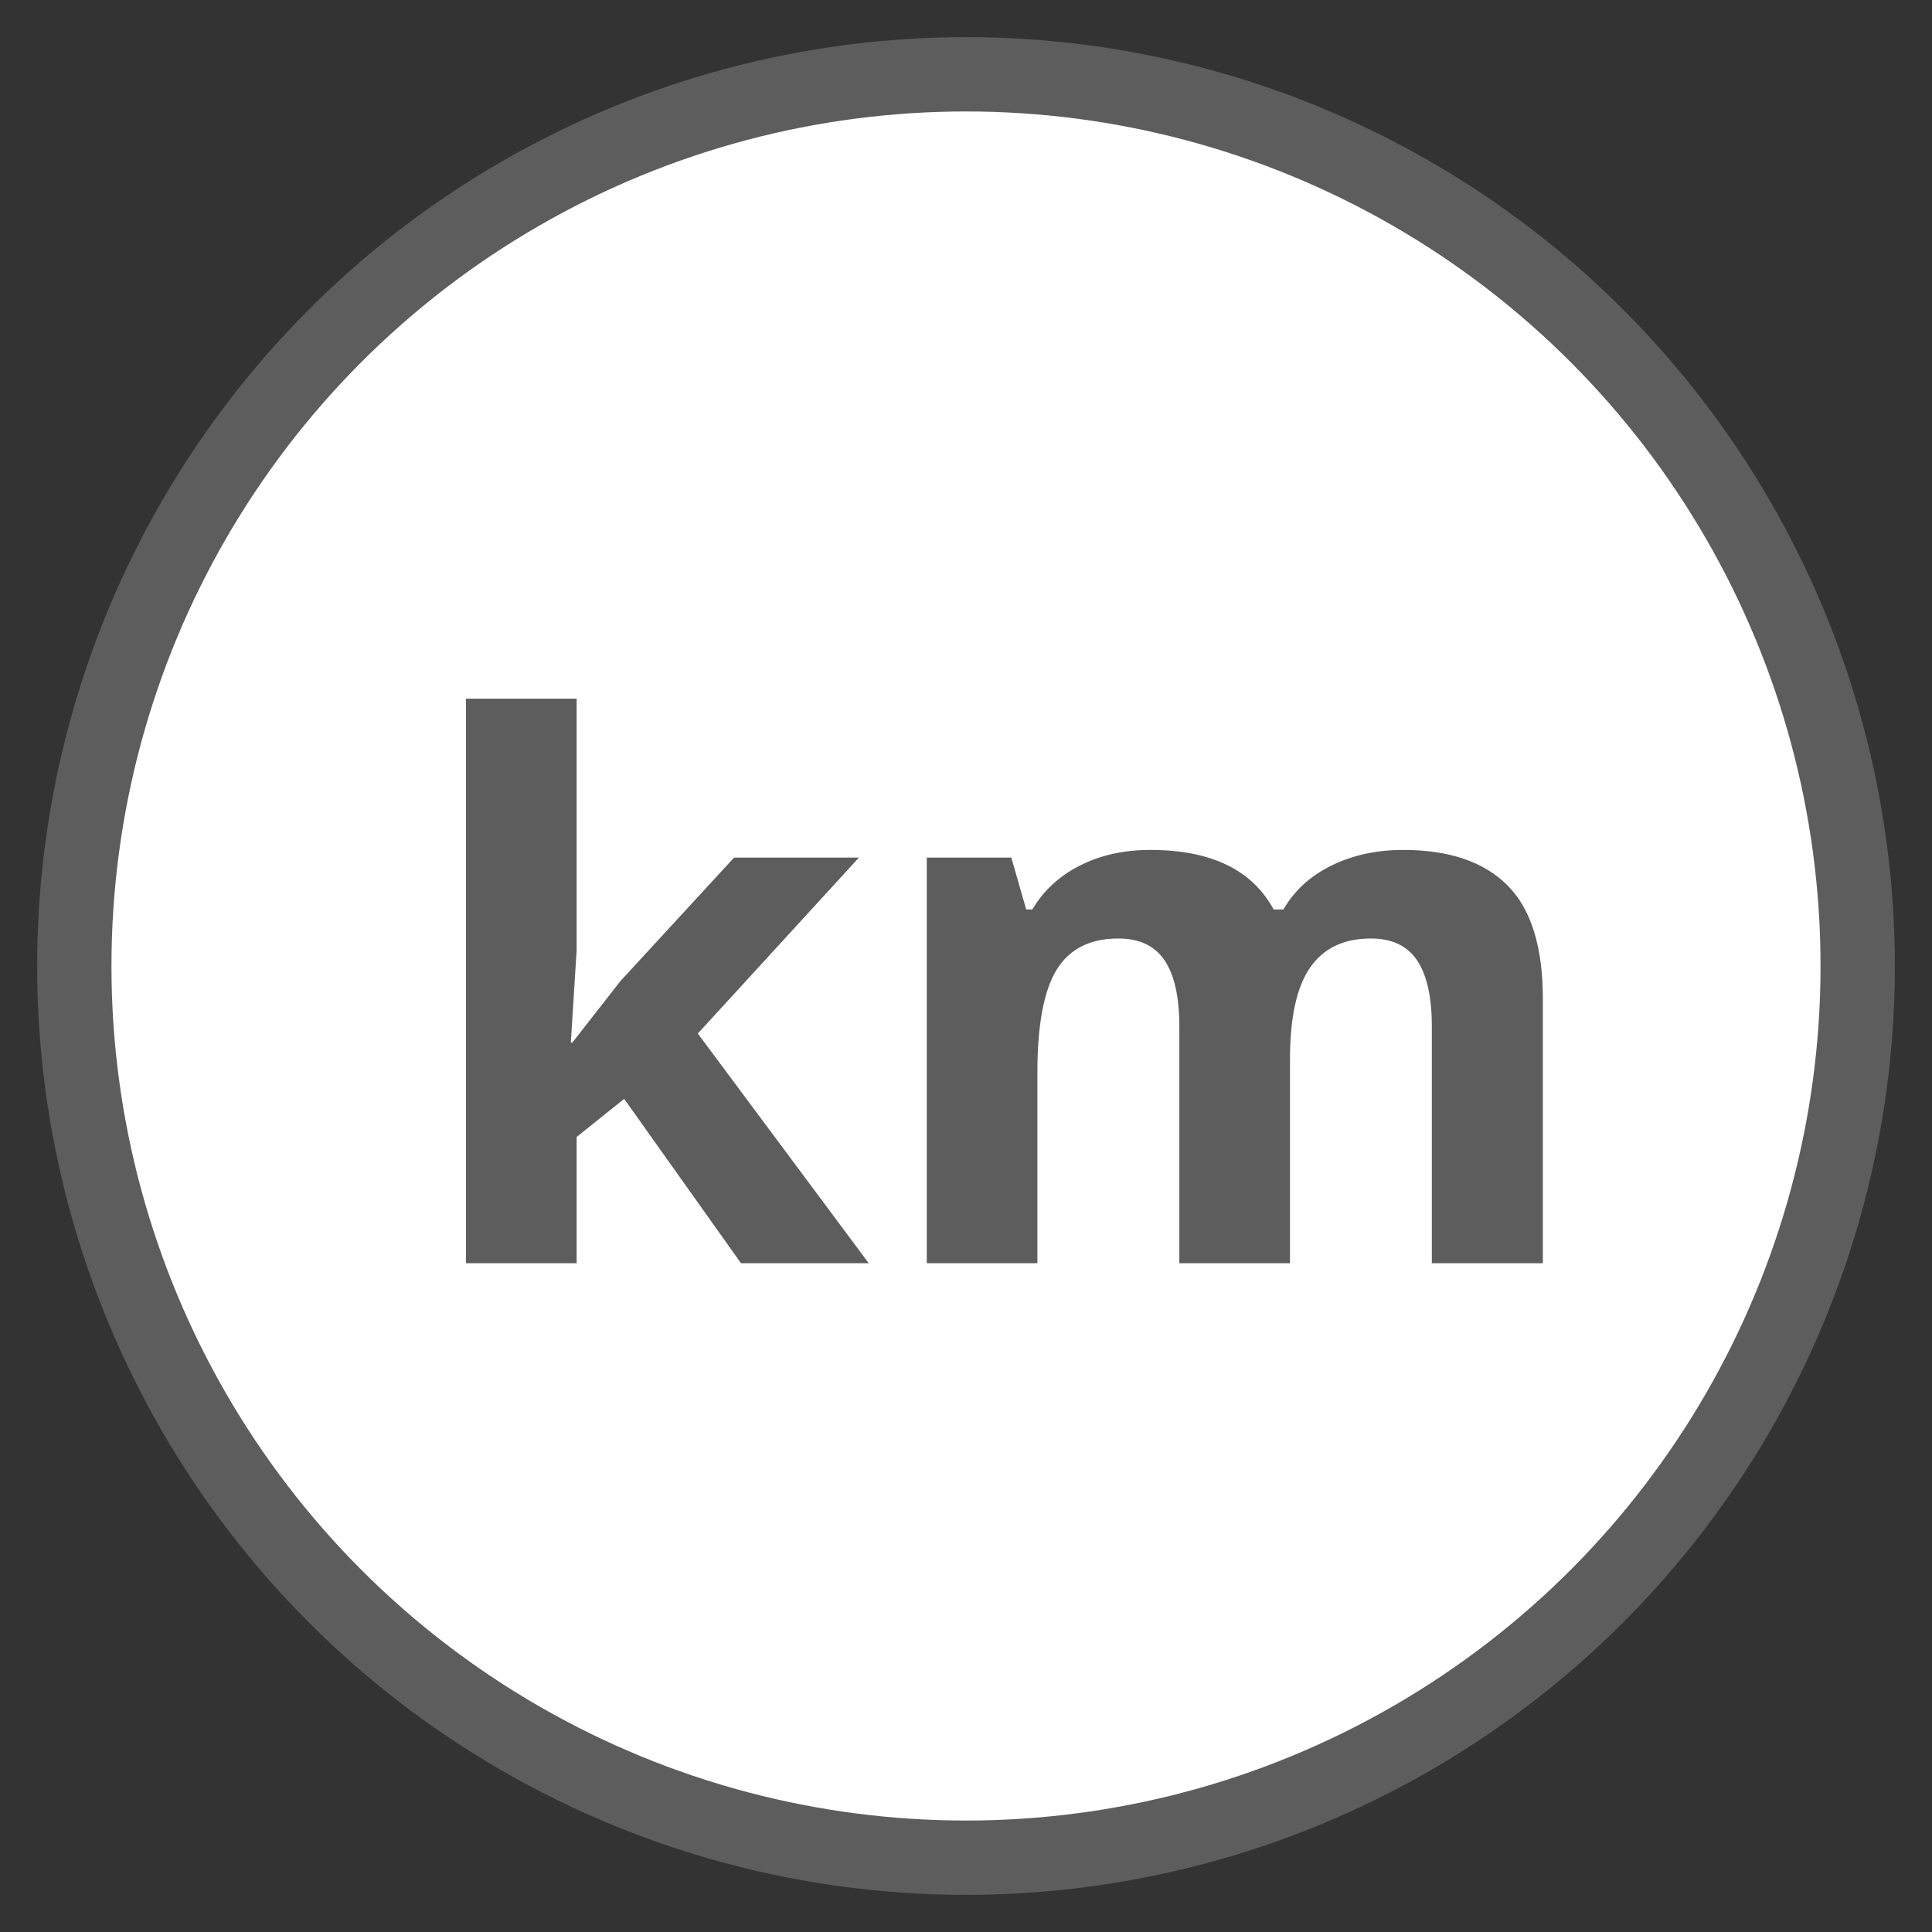 <?xml version="1.0" encoding="UTF-8"?>
<svg width="26px" height="26px" viewBox="0 0 26 26" version="1.1" xmlns="http://www.w3.org/2000/svg" xmlns:xlink="http://www.w3.org/1999/xlink">
    <rect x="0" y="0" width="26" height="26" fill="#333333" stroke="none"/>
    <!-- Generator: Sketch 51.3 (57544) - http://www.bohemiancoding.com/sketch -->
    <title>Group 3</title>
    <desc>Created with Sketch.</desc>
    <defs></defs>
    <g id="Symbols" stroke="none" stroke-width="1" fill="none" fill-rule="evenodd">
        <g id="liste-résultat" transform="translate(-10, -127)">
            <g id="Group-3" transform="translate(11, 128)">
                <circle id="Oval-Copy-4" stroke="#5d5d5d" fill="#FFFFFF" cx="12" cy="12" r="12"></circle>
                <path d="M6.702,13.031 L7.351,12.201 L8.879,10.541 L10.559,10.541 L8.391,12.909 L10.691,16 L8.972,16 L7.4,13.788 L6.76,14.301 L6.76,16 L5.271,16 L5.271,8.402 L6.76,8.402 L6.76,11.791 L6.682,13.031 L6.702,13.031 Z M16.36,16 L14.871,16 L14.871,12.812 C14.871,12.418 14.805,12.122 14.673,11.925 C14.541,11.728 14.333,11.63 14.05,11.63 C13.669,11.63 13.393,11.77 13.22,12.05 C13.048,12.33 12.961,12.79 12.961,13.432 L12.961,16 L11.472,16 L11.472,10.541 L12.61,10.541 L12.81,11.239 L12.893,11.239 C13.04,10.989 13.251,10.792 13.528,10.651 C13.805,10.509 14.122,10.438 14.48,10.438 C15.297,10.438 15.85,10.705 16.14,11.239 L16.272,11.239 C16.418,10.985 16.634,10.788 16.919,10.648 C17.204,10.508 17.525,10.438 17.883,10.438 C18.502,10.438 18.97,10.597 19.287,10.915 C19.604,11.232 19.763,11.741 19.763,12.44 L19.763,16 L18.269,16 L18.269,12.812 C18.269,12.418 18.203,12.122 18.071,11.925 C17.939,11.728 17.732,11.63 17.449,11.63 C17.084,11.63 16.812,11.76 16.631,12.021 C16.45,12.281 16.36,12.694 16.36,13.261 L16.36,16 Z" id="km" fill="#5d5d5d"></path>
            </g>
        </g>
    </g>
</svg>